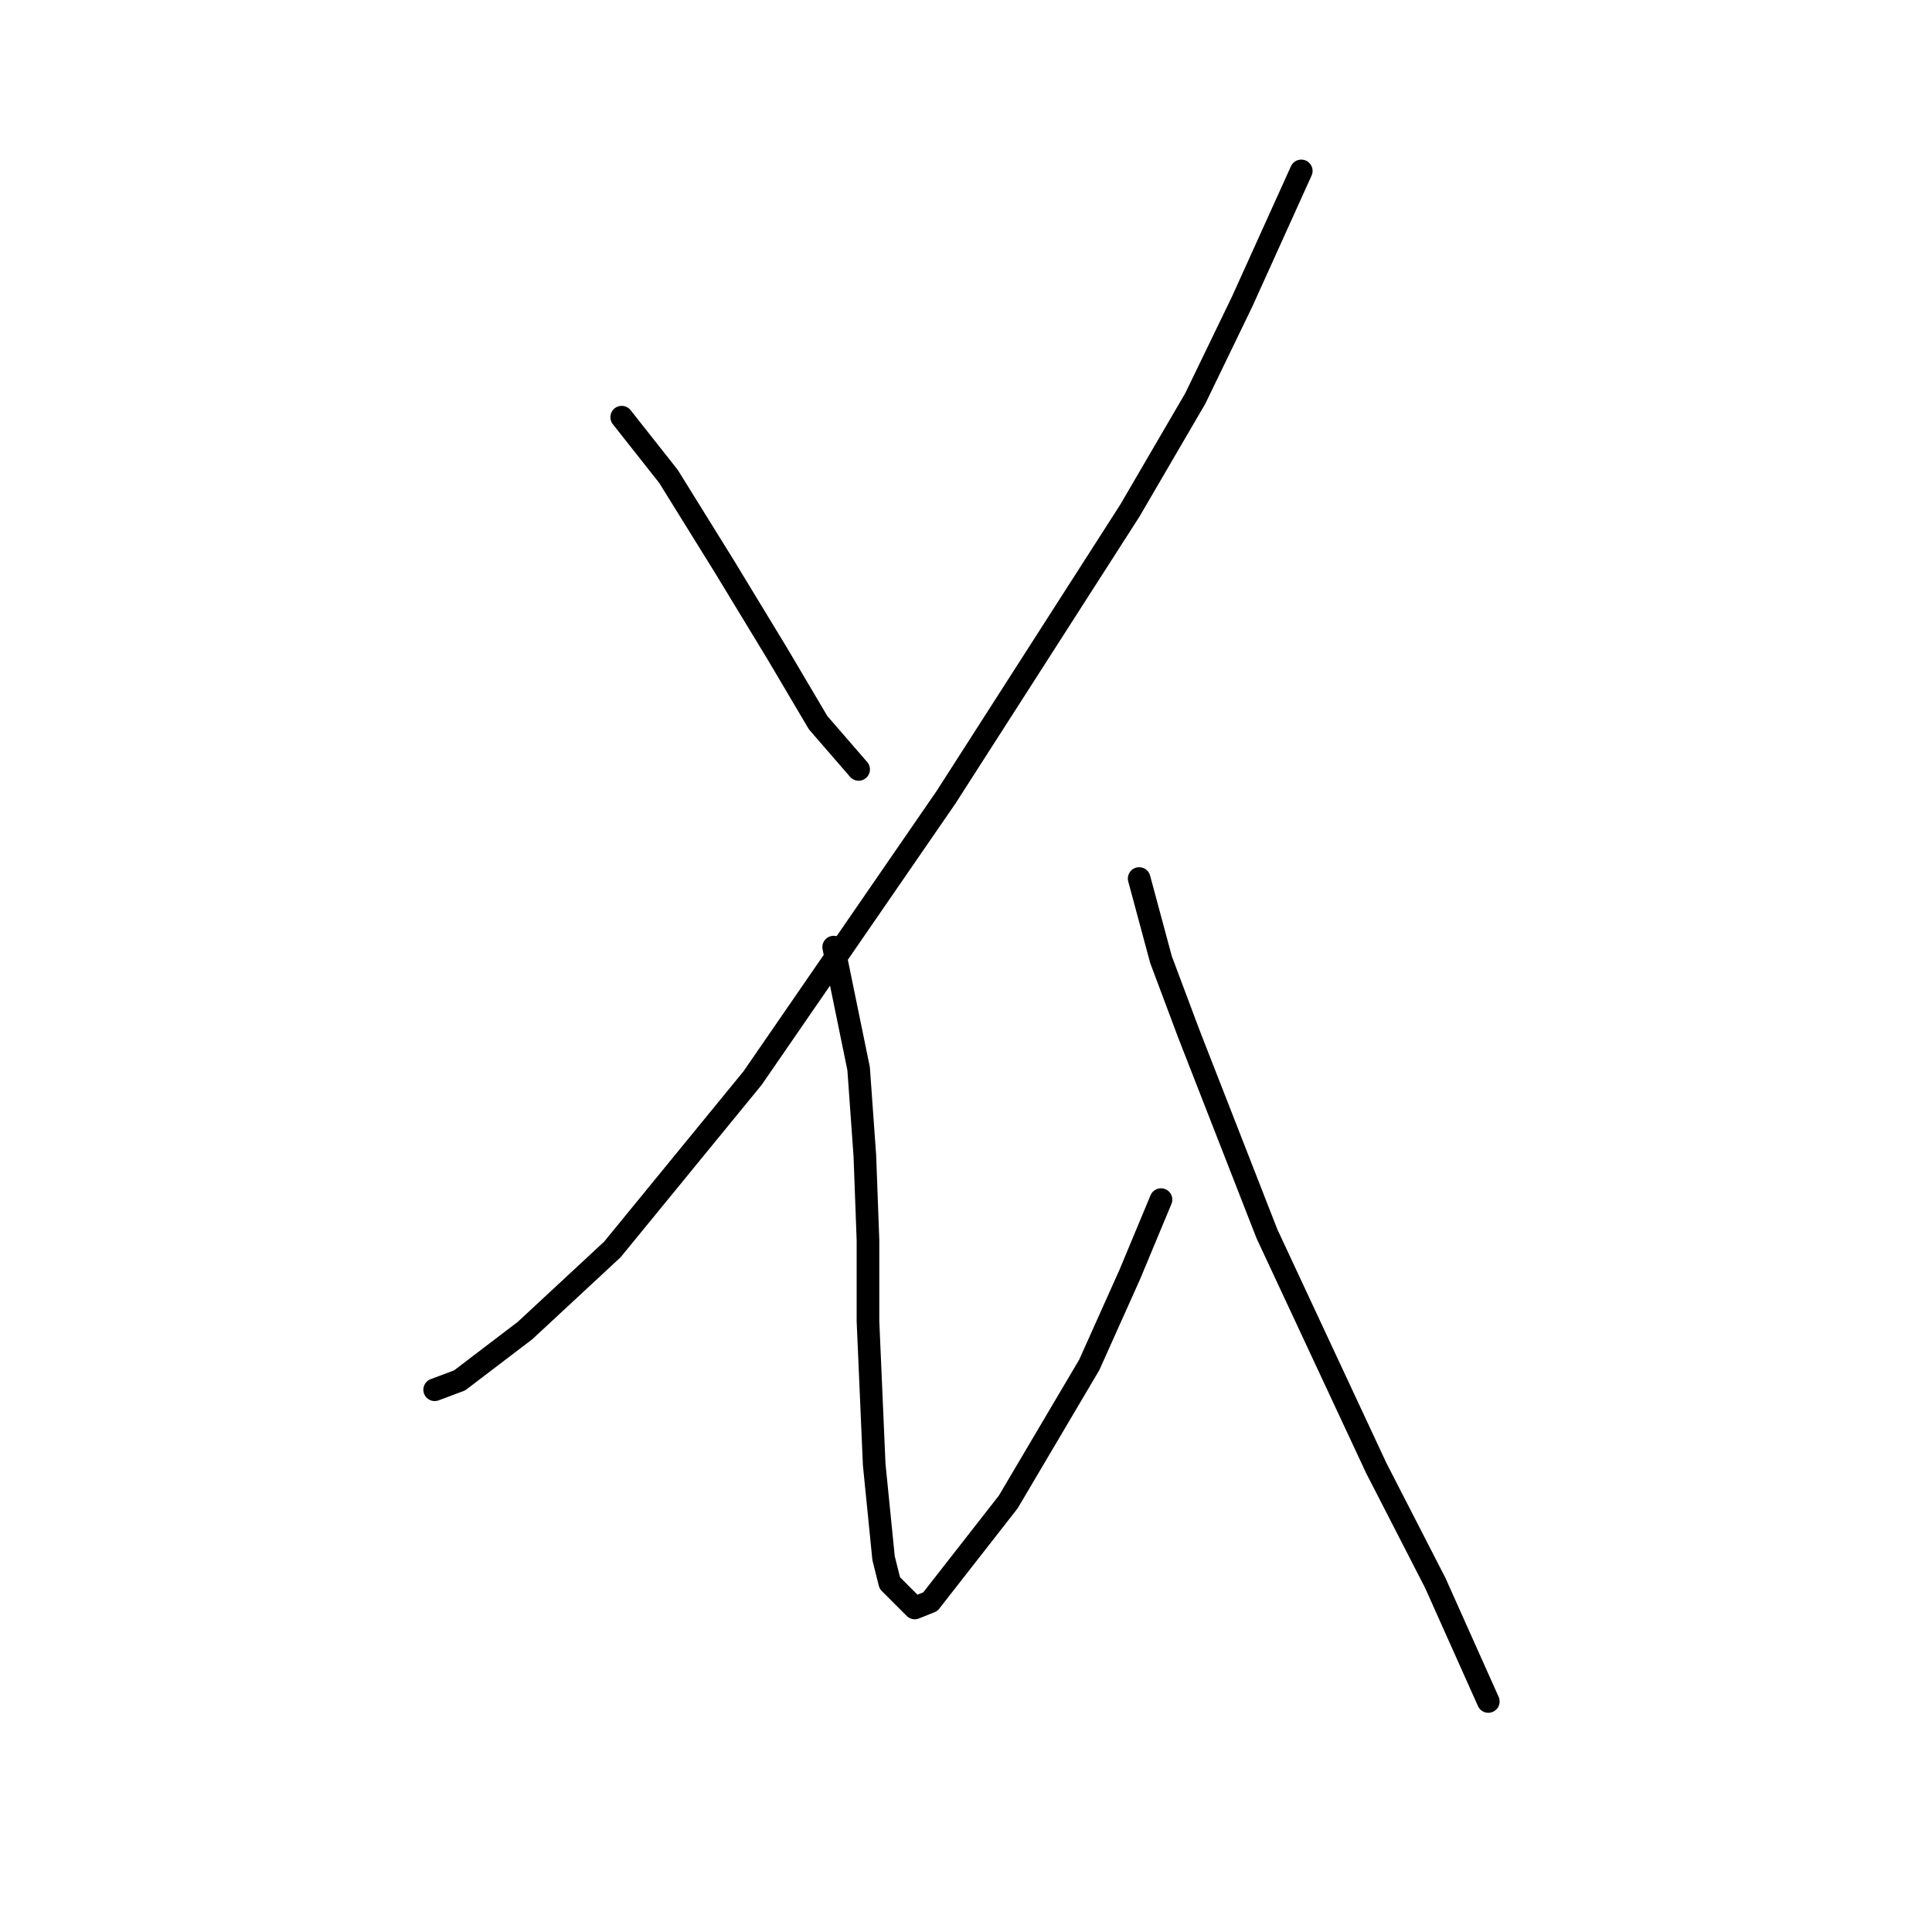 <?xml version="1.0" standalone="no"?>
    <svg width="256" height="256" xmlns="http://www.w3.org/2000/svg" version="1.1">
    <polyline stroke="black" stroke-width="3" stroke-linecap="round" fill="transparent" stroke-linejoin="round" points="82.38 55.277 88.576 63.125 96.01 75.104 103.032 86.669 108.402 95.756 113.772 101.952 113.772 101.952 " />
        <polyline stroke="black" stroke-width="3" stroke-linecap="round" fill="transparent" stroke-linejoin="round" points="172.425 22.646 164.577 39.994 158.381 52.799 149.707 67.669 125.337 105.669 99.728 142.844 81.141 165.562 69.575 176.301 60.901 182.91 57.597 184.149 57.597 184.149 " />
        <polyline stroke="black" stroke-width="3" stroke-linecap="round" fill="transparent" stroke-linejoin="round" points="110.467 125.496 113.772 141.605 114.598 153.17 115.011 164.323 115.011 175.062 115.837 194.062 117.076 206.454 117.902 209.758 121.207 213.063 123.272 212.236 133.598 199.019 144.337 180.845 149.707 168.866 153.838 158.953 153.838 158.953 " />
        <polyline stroke="black" stroke-width="3" stroke-linecap="round" fill="transparent" stroke-linejoin="round" points="150.946 116.409 153.838 127.148 157.555 137.061 167.881 163.497 182.338 194.475 190.186 209.758 197.208 225.454 197.208 225.454 " />
        </svg>